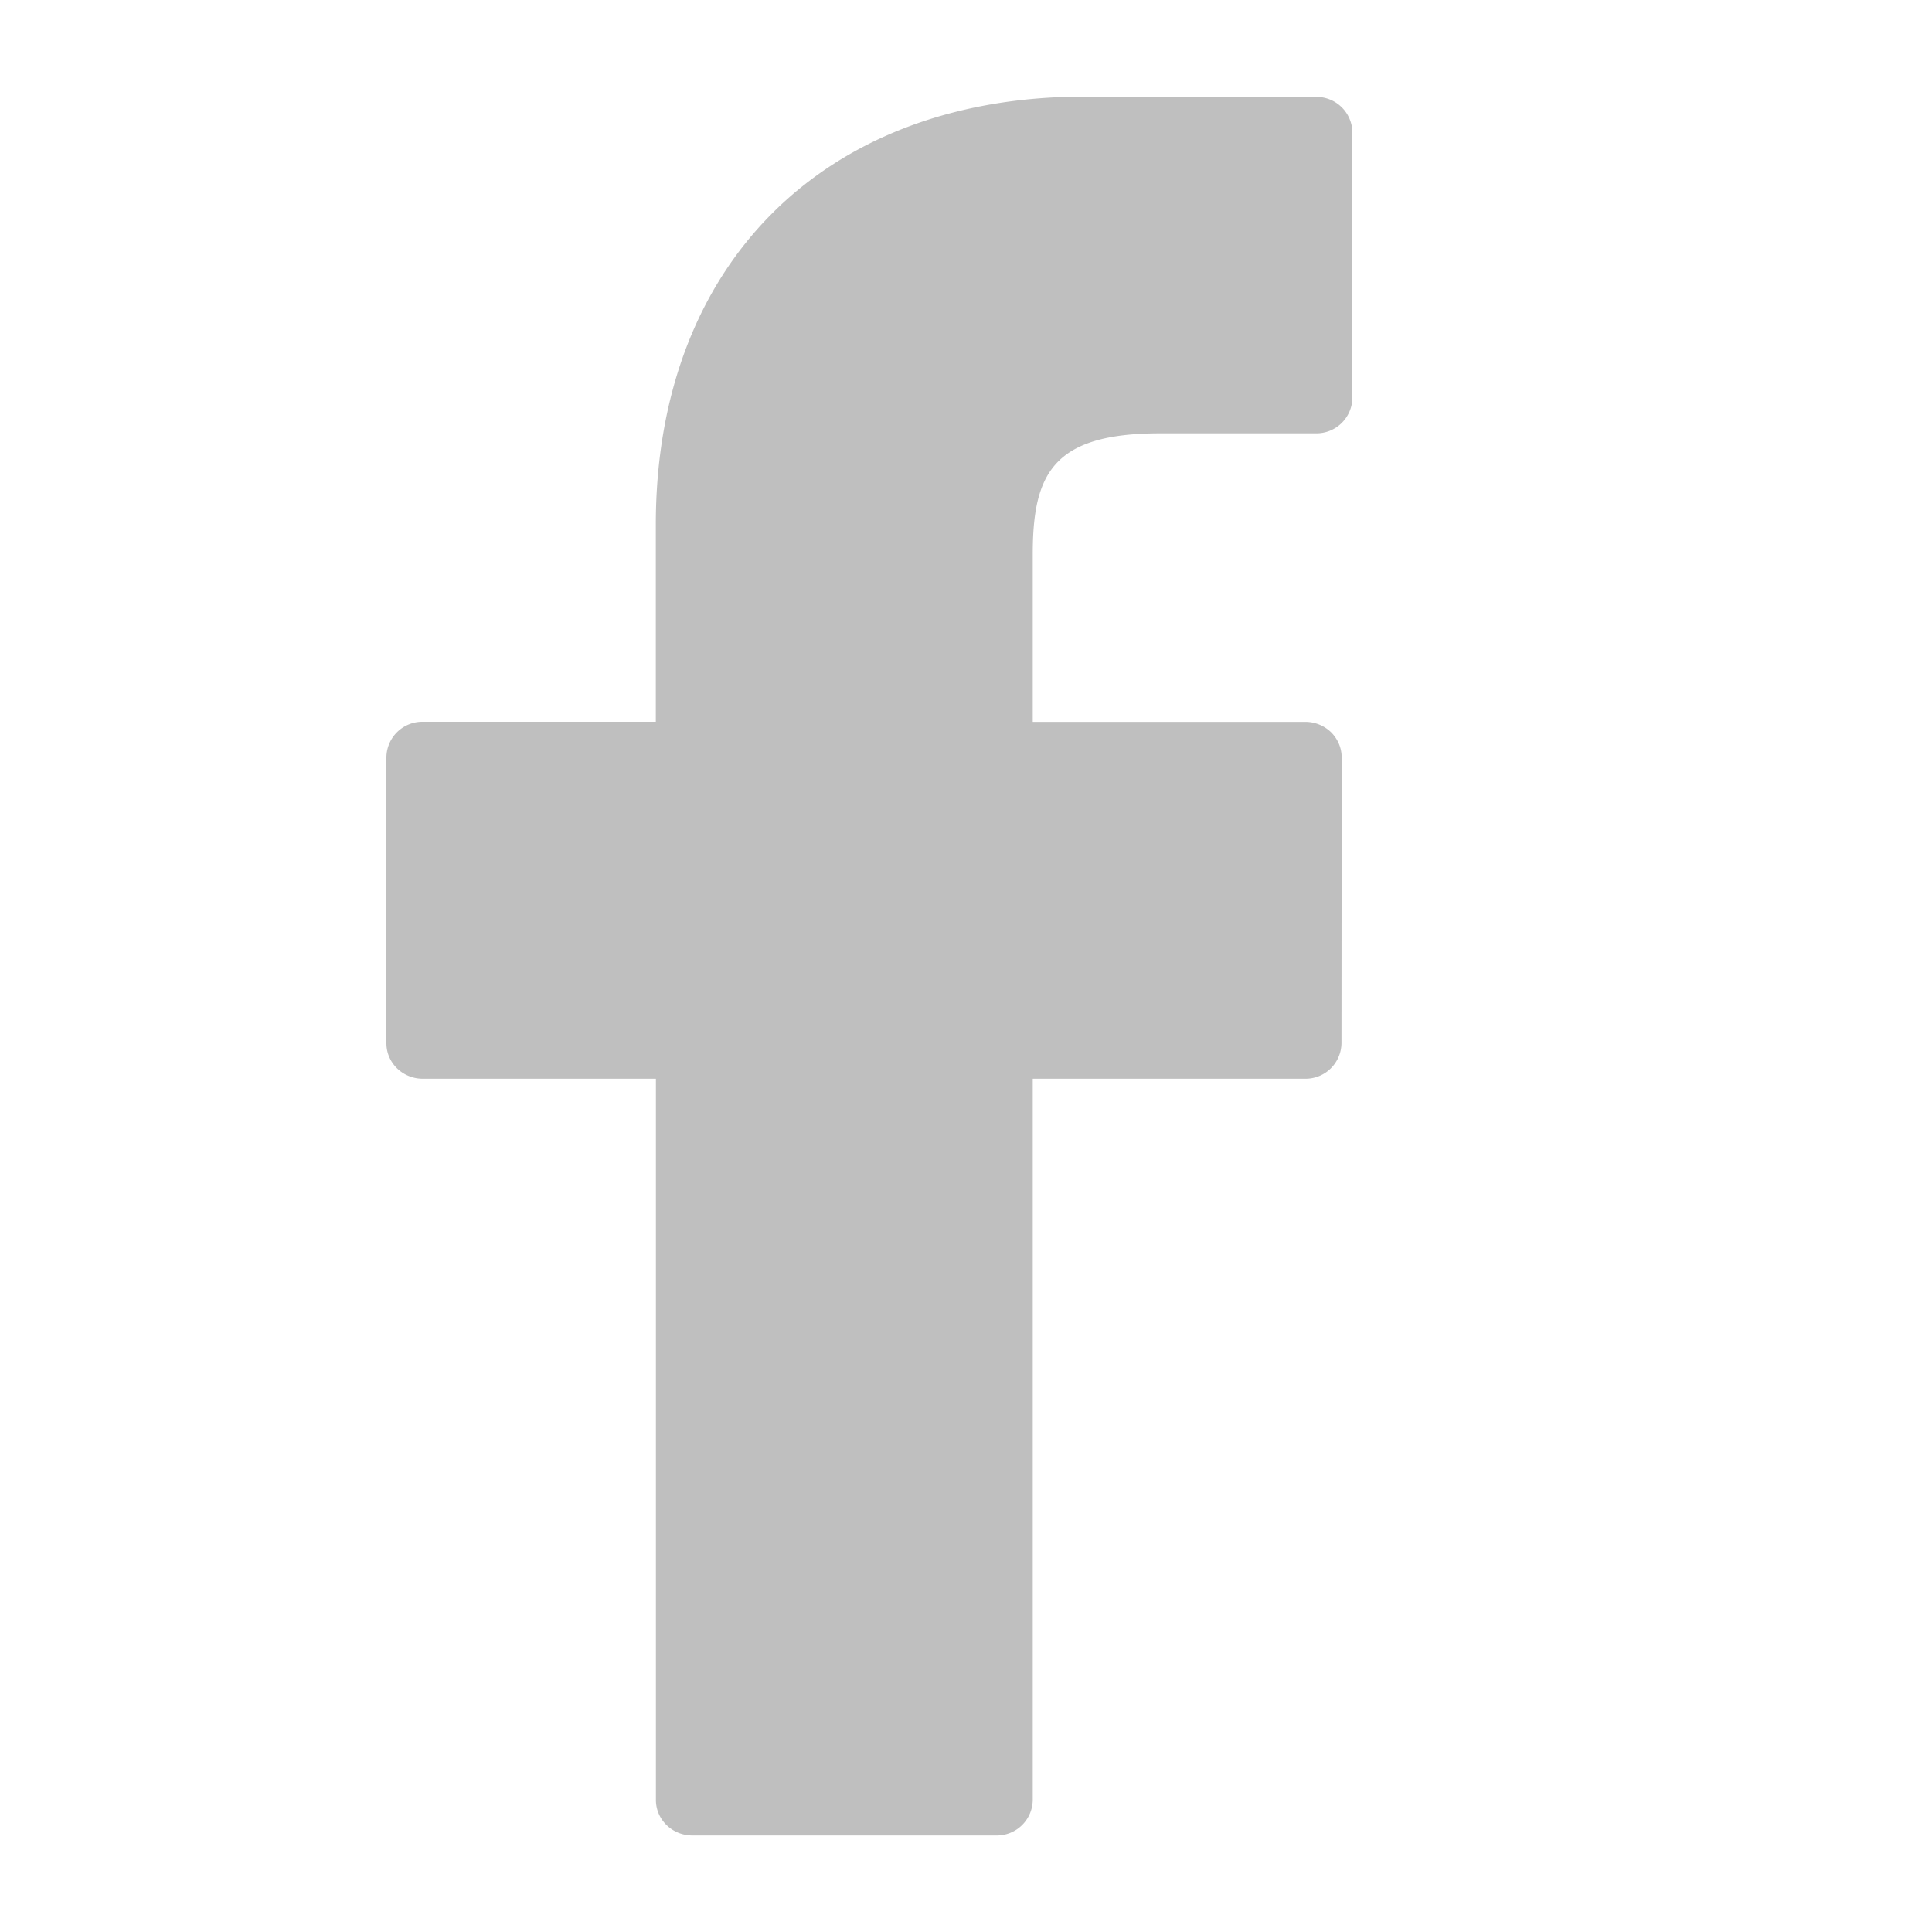 <svg xmlns="http://www.w3.org/2000/svg" width="20" height="20" viewBox="0 0 20 20">
    <path fill="#BFBFBF" fill-rule="nonzero" d="M13.623 1.004L11.225 1C8.53 1 6.789 2.739 6.789 5.43v2.042H4.377A.372.372 0 0 0 4 7.84v2.96c0 .203.169.367.377.367H6.79v7.467c0 .203.169.367.377.367h3.146a.372.372 0 0 0 .378-.367v-7.467h2.82a.372.372 0 0 0 .376-.367l.002-2.96c0-.097-.04-.19-.11-.26a.383.383 0 0 0-.268-.107h-2.82V5.741c0-.832.203-1.255 1.317-1.255h1.616A.372.372 0 0 0 14 4.119V1.37a.372.372 0 0 0-.377-.367z"/>
</svg>
